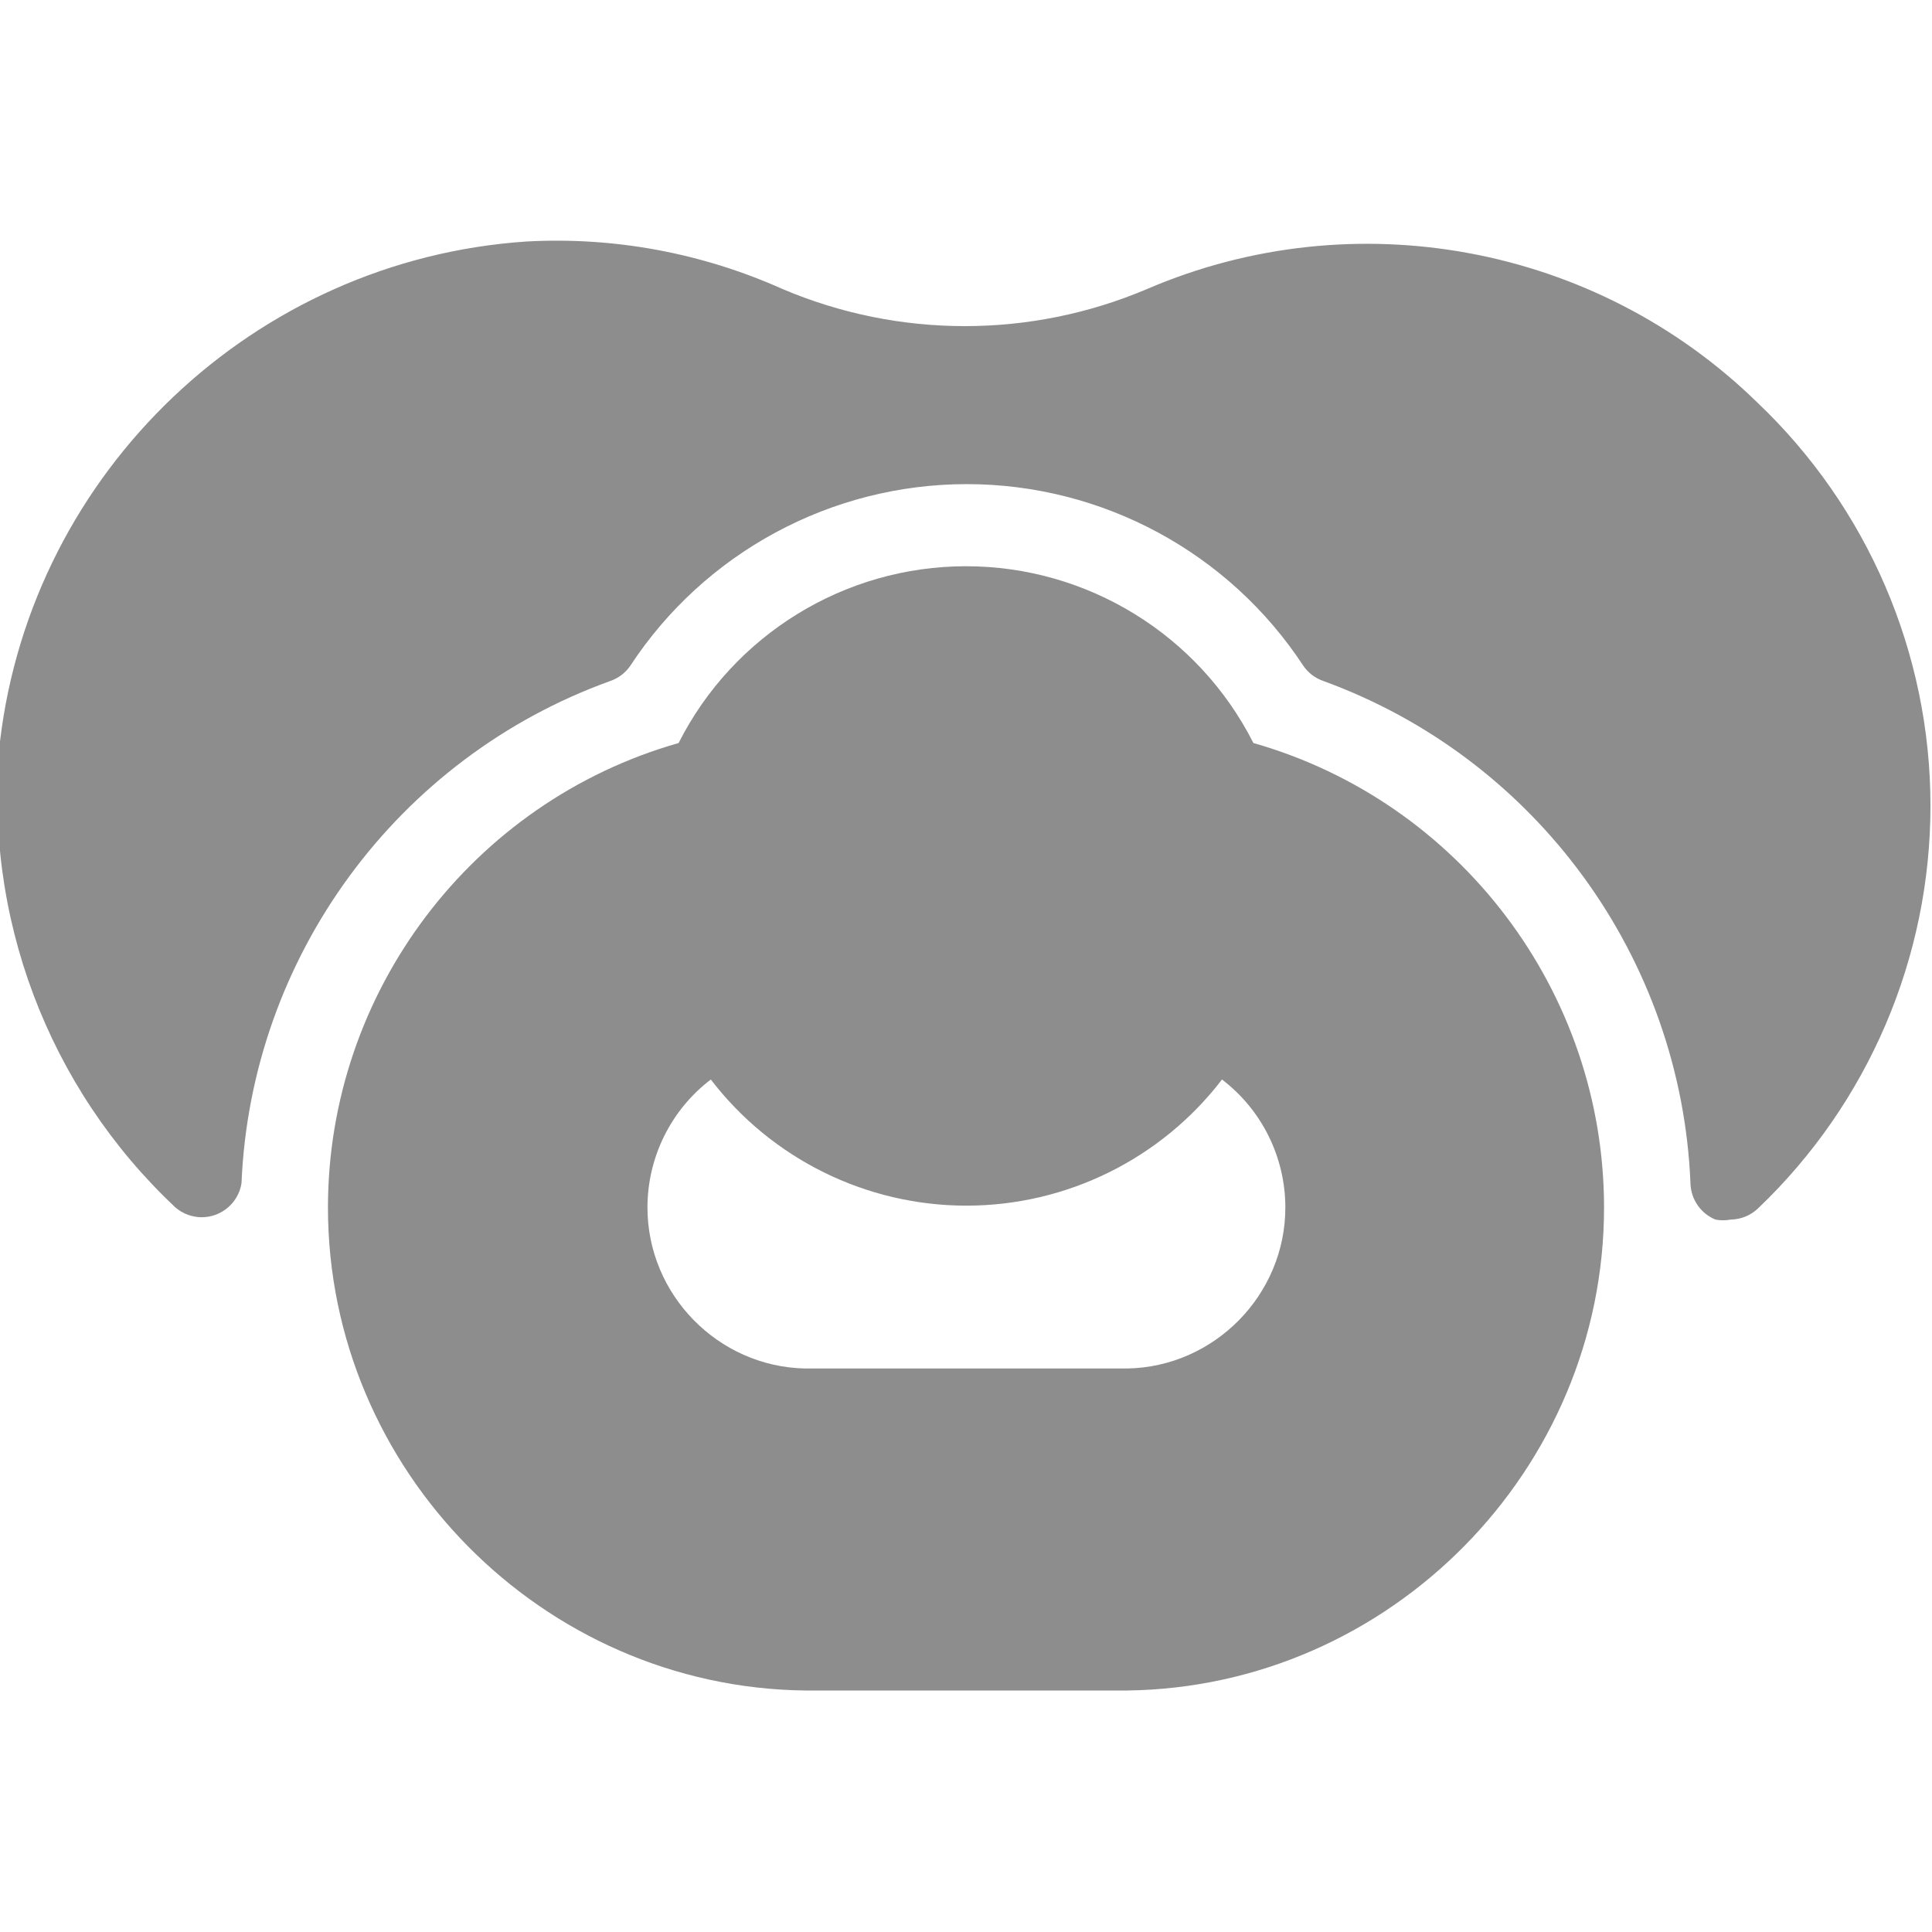 <?xml version="1.0" encoding="UTF-8" standalone="no"?>
<!DOCTYPE svg PUBLIC "-//W3C//DTD SVG 1.1//EN" "http://www.w3.org/Graphics/SVG/1.1/DTD/svg11.dtd">
<svg width="100%" height="100%" viewBox="0 0 24 24" version="1.1" xmlns="http://www.w3.org/2000/svg" xmlns:xlink="http://www.w3.org/1999/xlink" xml:space="preserve" xmlns:serif="http://www.serif.com/" style="fill-rule:evenodd;clip-rule:evenodd;stroke-linejoin:round;stroke-miterlimit:2;">
    <g id="Pacifier_1">
        <path d="M15.57,9.23C14.89,7.885 13.507,7.034 12,7.034C10.493,7.034 9.11,7.885 8.43,9.23C5.86,9.962 4.074,12.328 4.074,15C4.074,18.264 6.737,20.96 10,21L14,21C17.263,20.96 19.926,18.264 19.926,15C19.926,12.328 18.14,9.962 15.57,9.23ZM8.83,13.41C9.586,14.397 10.761,14.977 12.005,14.977C13.249,14.977 14.424,14.397 15.18,13.41C15.676,13.788 15.967,14.377 15.967,15C15.967,16.085 15.085,16.982 14,17L10,17C8.919,16.977 8.043,16.082 8.043,15C8.043,14.377 8.334,13.788 8.83,13.41Z" style="fill:rgb(141,141,141);fill-rule:nonzero;"/>
        <path d="M21.83,5C19.826,3.042 16.824,2.484 14.25,3.59C12.803,4.205 11.167,4.205 9.72,3.59C8.722,3.143 7.632,2.94 6.54,3C3.163,3.226 0.4,5.849 0,9.21C-0.212,11.372 0.595,13.514 2.18,15C2.271,15.078 2.387,15.121 2.506,15.121C2.751,15.121 2.961,14.942 3,14.7C3.117,11.888 4.933,9.414 7.58,8.46C7.682,8.425 7.769,8.359 7.83,8.27C8.753,6.863 10.327,6.014 12.01,6.014C13.693,6.014 15.267,6.863 16.19,8.27C16.251,8.359 16.338,8.425 16.44,8.46C19.083,9.422 20.89,11.9 21,14.71C21.009,14.904 21.13,15.076 21.31,15.15C21.373,15.162 21.437,15.162 21.5,15.15C21.627,15.148 21.749,15.098 21.84,15.01C23.207,13.707 23.981,11.898 23.981,10.01C23.981,8.116 23.203,6.304 21.83,5Z" style="fill:rgb(141,141,141);fill-rule:nonzero;"/>
    </g>
</svg>
